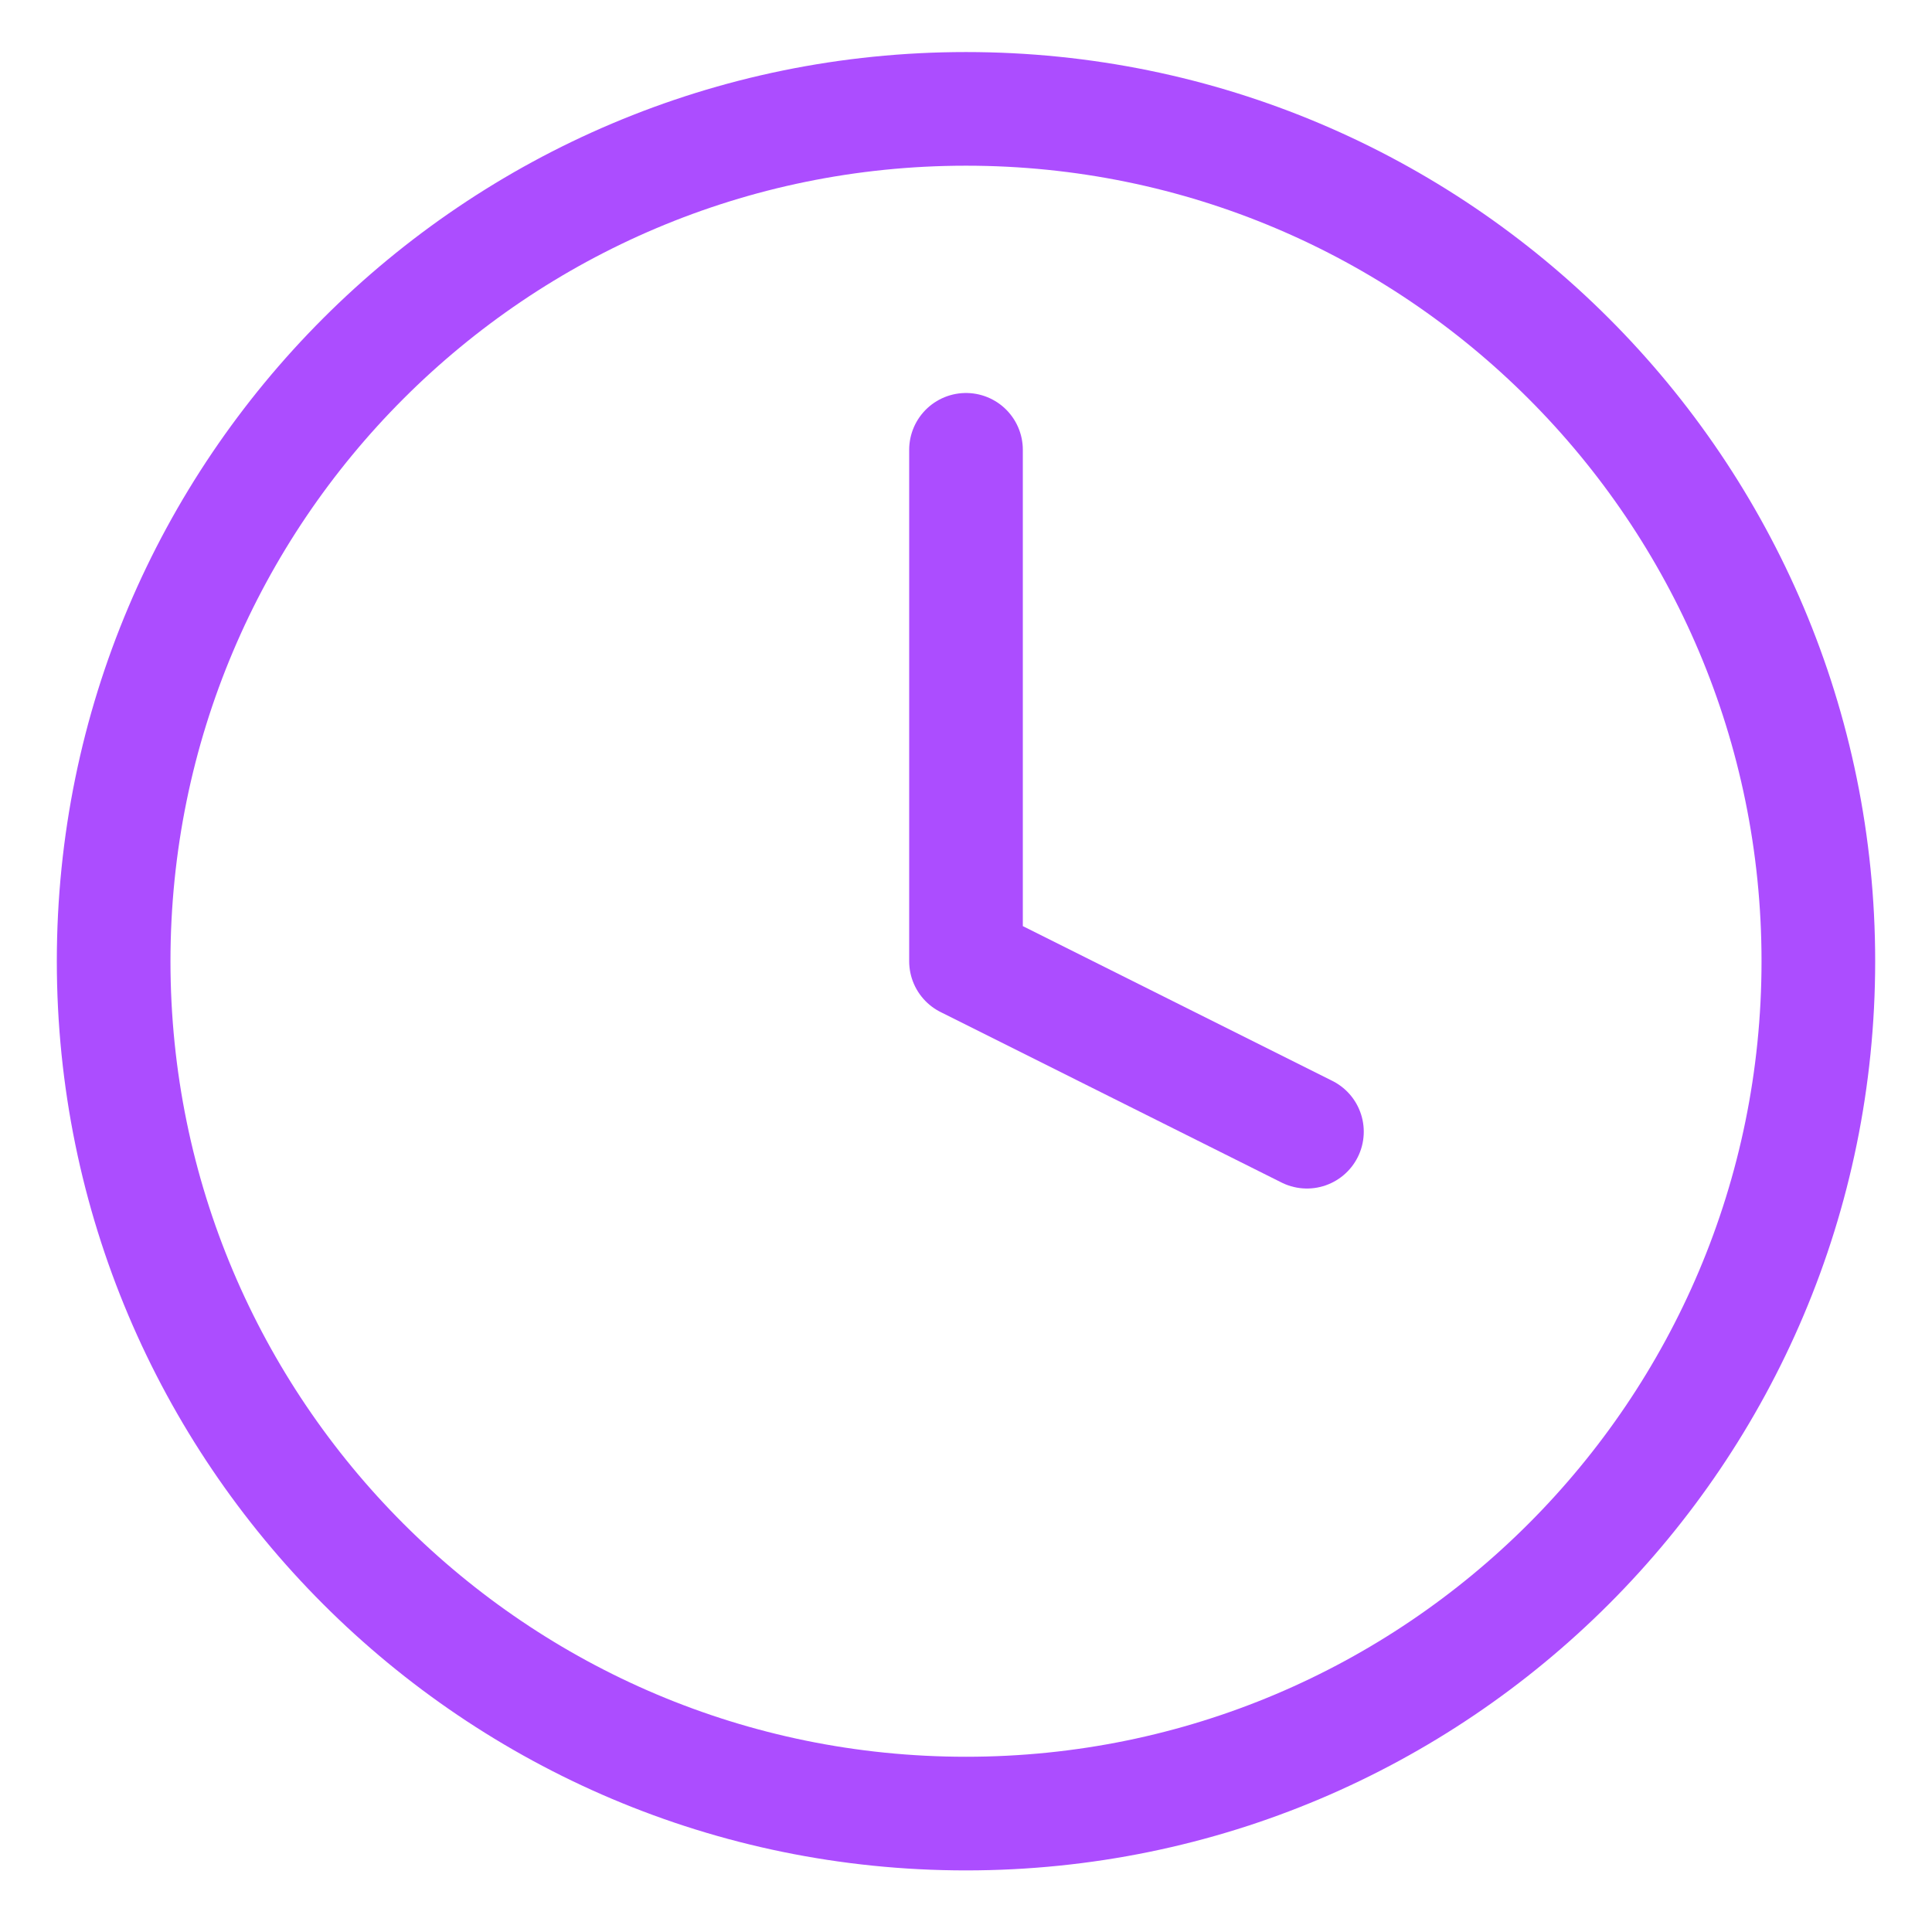 <svg width="17" height="17" viewBox="0 0 17 17" fill="none" xmlns="http://www.w3.org/2000/svg">
<path d="M8.5 15.958C12.642 15.958 16 12.6 16 8.458C16 4.316 12.642 0.958 8.5 0.958C4.358 0.958 1 4.316 1 8.458C1 12.6 4.358 15.958 8.5 15.958Z" stroke="#AC4DFF" stroke-linecap="round" stroke-linejoin="round"/>
<path d="M8.5 3.958V8.458L11.5 9.958" stroke="#AC4DFF" stroke-linecap="round" stroke-linejoin="round"/>
</svg>
